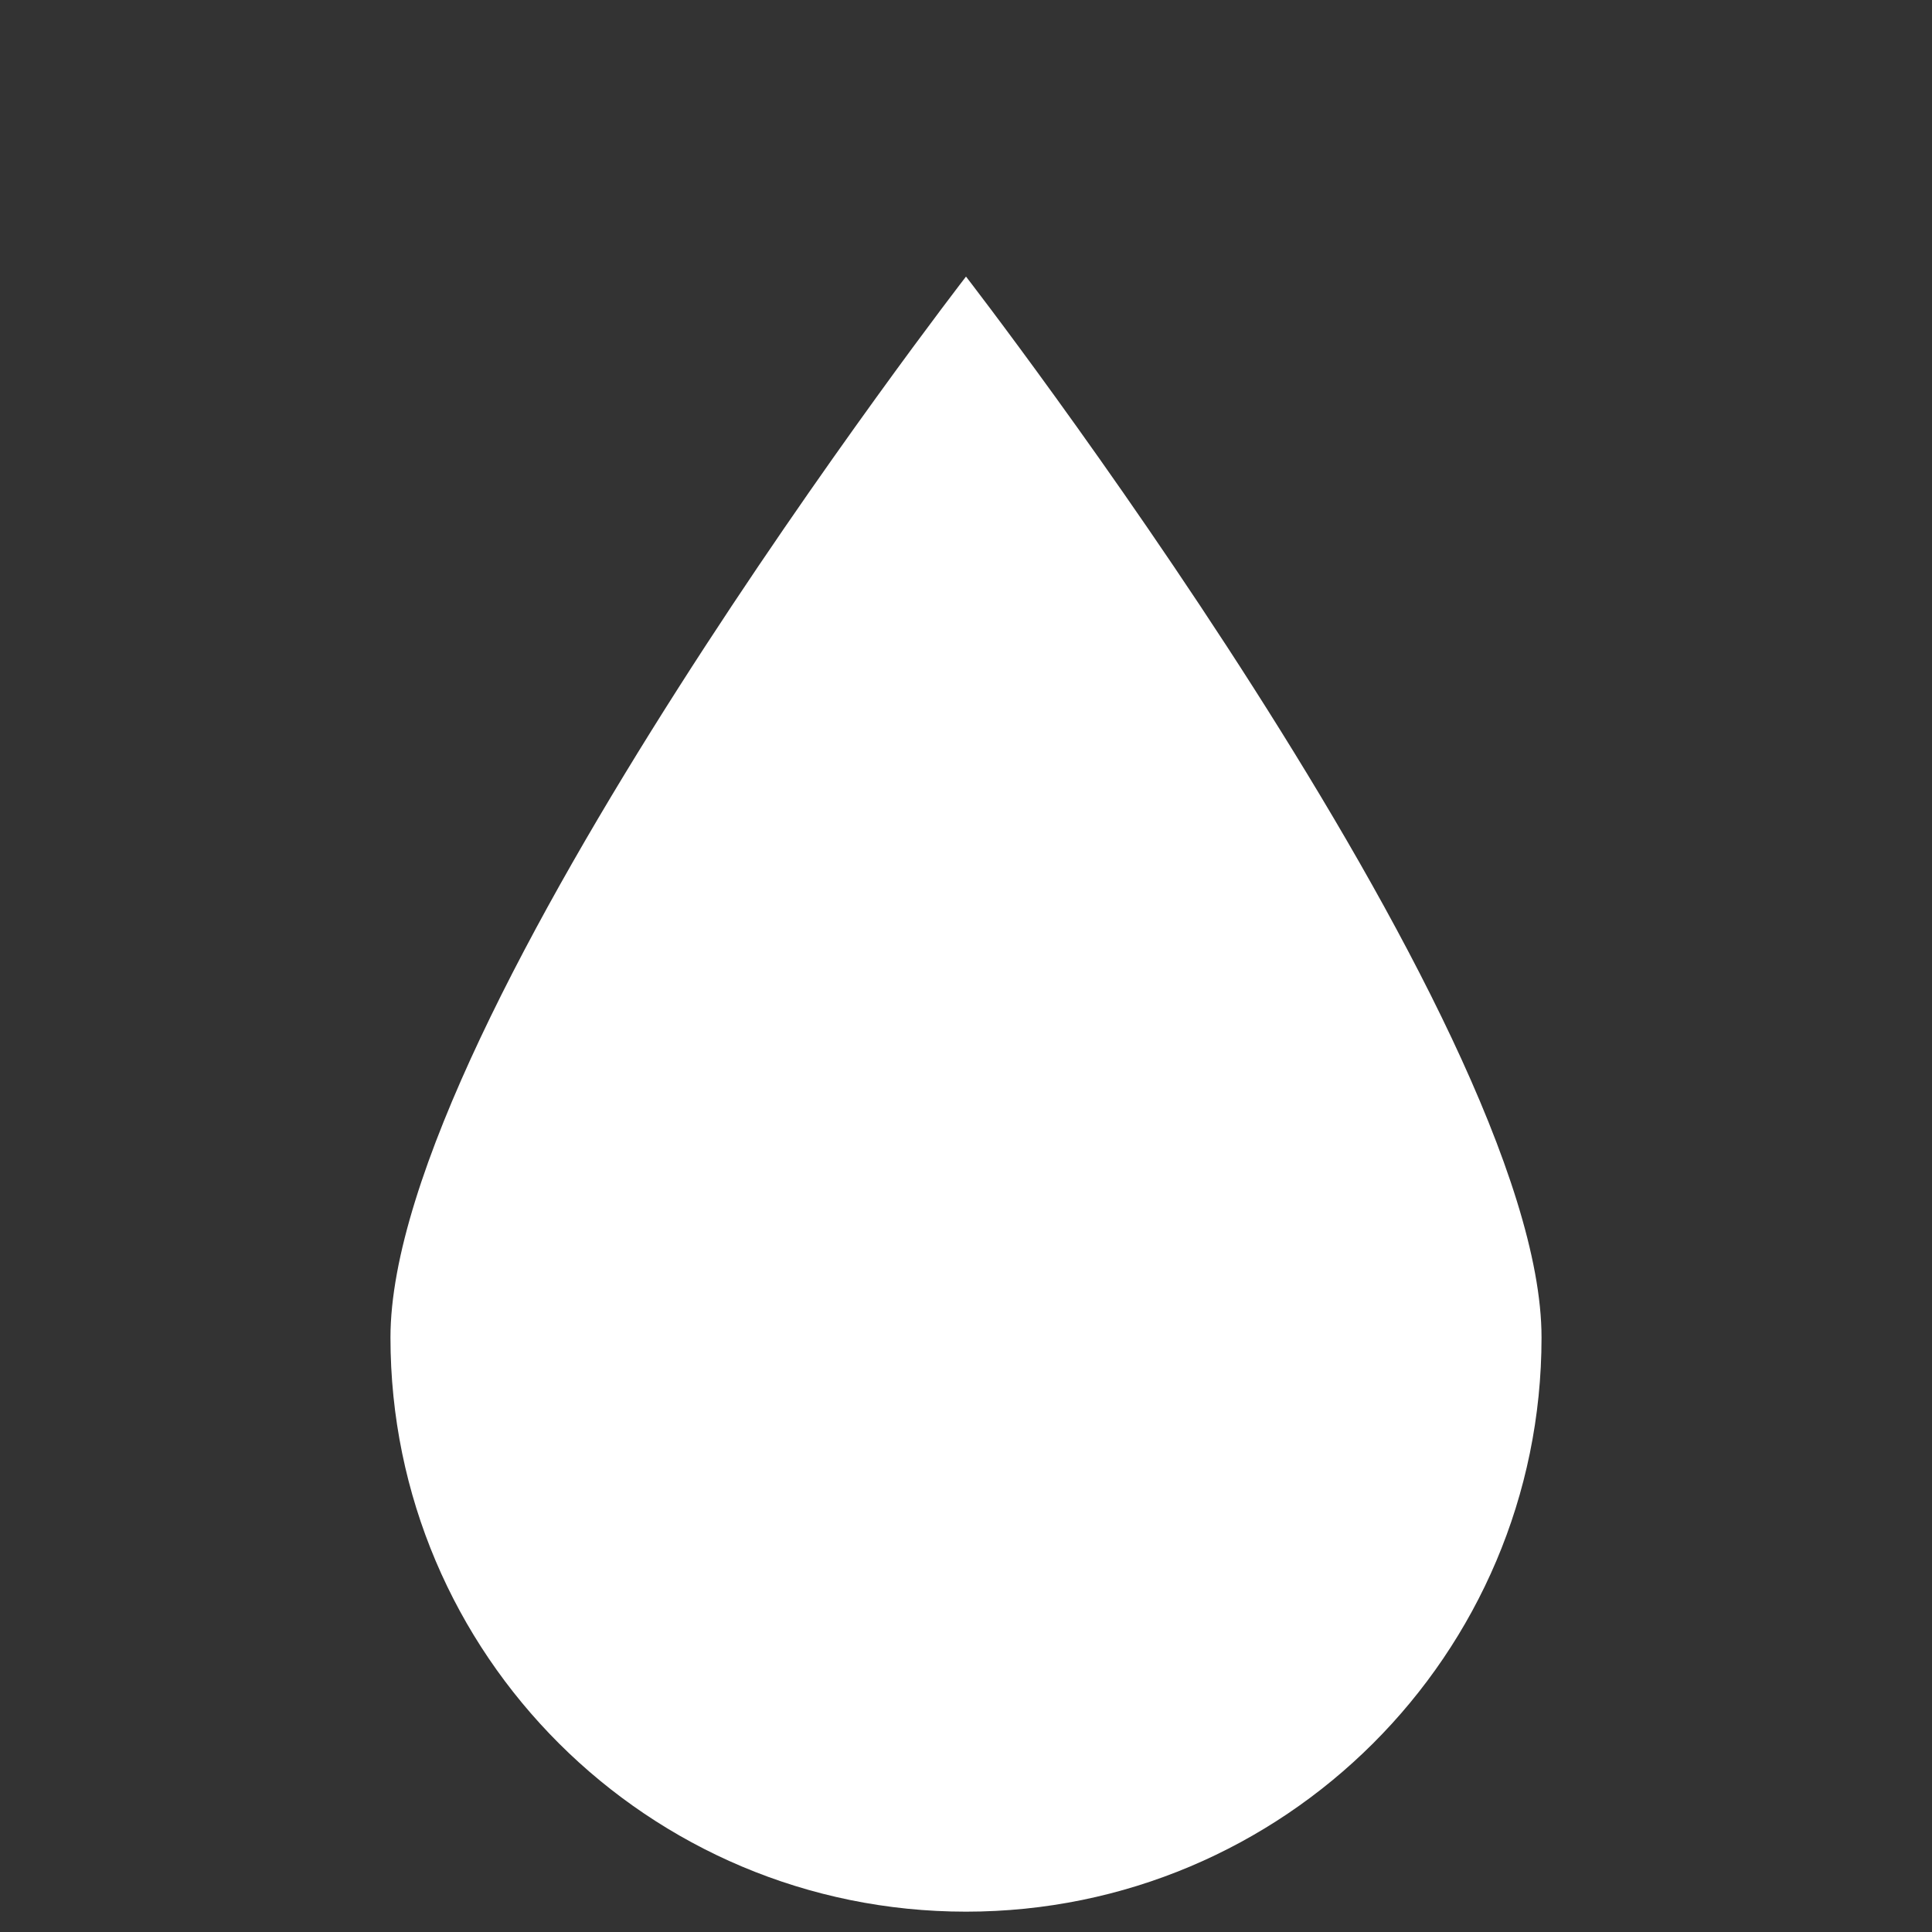 <svg width="475" height="475" viewBox="0 0 475 475" fill="none" xmlns="http://www.w3.org/2000/svg">
<rect x="0" y="0" width="475" height="475" fill="#333333" stroke="none"/>
<path d="M379 328.836C379 406.799 315.648 470 237.5 470C159.352 470 96 406.799 96 328.836C96 250.873 237.5 68 237.5 68C237.5 68 379 250.873 379 328.836Z" fill="white"/>
</svg>

